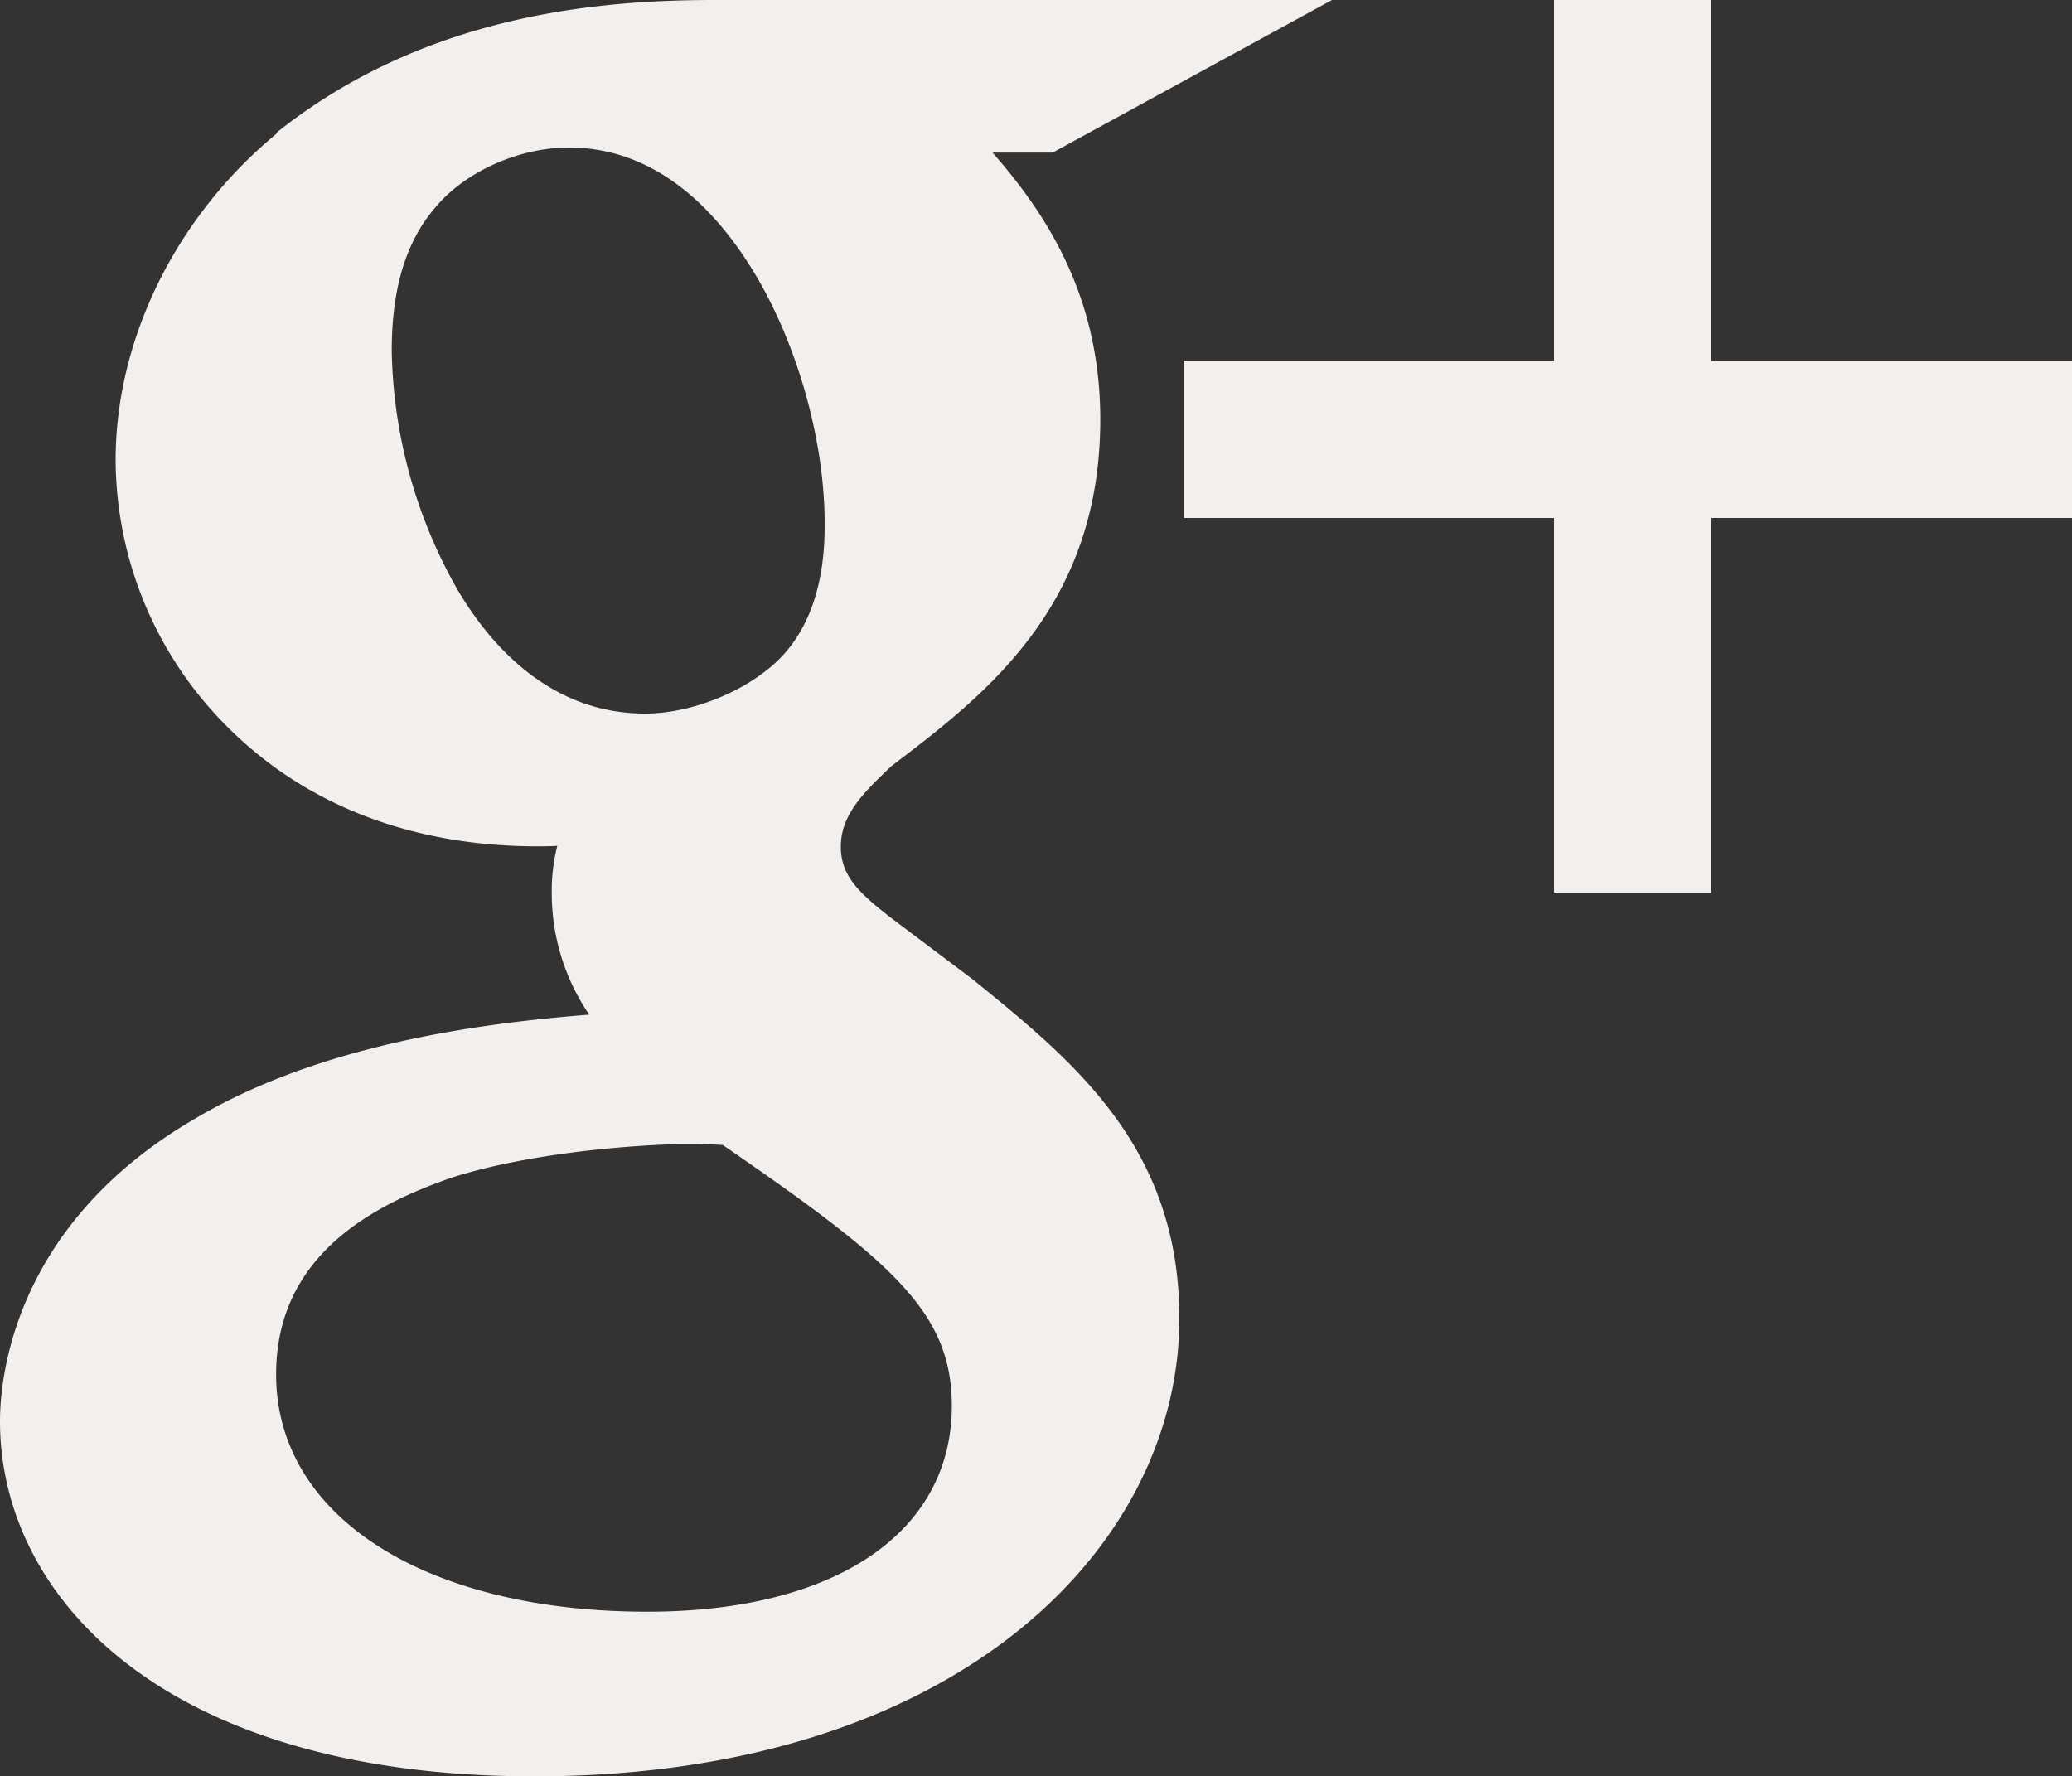 <svg id="Layer_1" data-name="Layer 1" xmlns="http://www.w3.org/2000/svg" viewBox="0 0 448 384.1"><rect x="0" y="0" width="448" height="384.1" fill="#333333" stroke="none"/><defs><style>.cls-1{fill:#f2efed;}</style></defs><title>googleplus</title><path class="cls-1" d="M210.1,211.6l-18.2-13.7-.1-.1c-5.8-4.6-10-8.3-10-14.7,0-7,5-11.8,10.9-17.4l.5-.4c20-15.2,44.7-34.3,44.7-74.6C237.9,63.8,226,46,214.6,33h13L288,0H154.5C129.2,0,91.8,3.2,59.9,28.6l-.1.3C38,46.9,25,73.4,25,99.5a81.93,81.93,0,0,0,23.9,57.4C70.3,178.5,97.2,183,116,183c1.5,0,3,0,4.5-.1a39.38,39.38,0,0,0-1.2,10.3,46.56,46.56,0,0,0,8.1,26.2c-24,1.9-58.1,6.5-84.9,22.3C3.1,264.4,0,297.7,0,307.3c0,38.2,35.7,76.8,115.5,76.8,91.6,0,139.5-49.8,139.5-99C255,248,232.2,229.5,210.1,211.6ZM84.7,75.9c0-13.4,3-23.5,9.3-30.9,6.5-7.9,18.2-13.1,29-13.1,19.9,0,32.9,15,40.4,27.6,9.2,15.5,14.9,36.1,14.9,53.6,0,4.9,0,20-10.2,29.8-7,6.7-18.7,11.4-28.6,11.4-20.5,0-33.5-14.7-40.7-27A108,108,0,0,1,84.7,75.9ZM205.8,304c0,27.4-25.2,44.5-65.8,44.5-48.1,0-80.3-20.6-80.3-51.3,0-26.1,21.5-36.8,37.8-42.5,18.9-6.1,44.3-7.3,50.1-7.3,3.9,0,6.1,0,8.7.2C192.9,272.8,205.8,283.7,205.8,304Z" transform="translate(0 0)"/><polygon class="cls-1" points="370 78 370 0 336 0 336 78 256 78 256 112 336 112 336 193 370 193 370 112 448 112 448 78 370 78"/></svg>